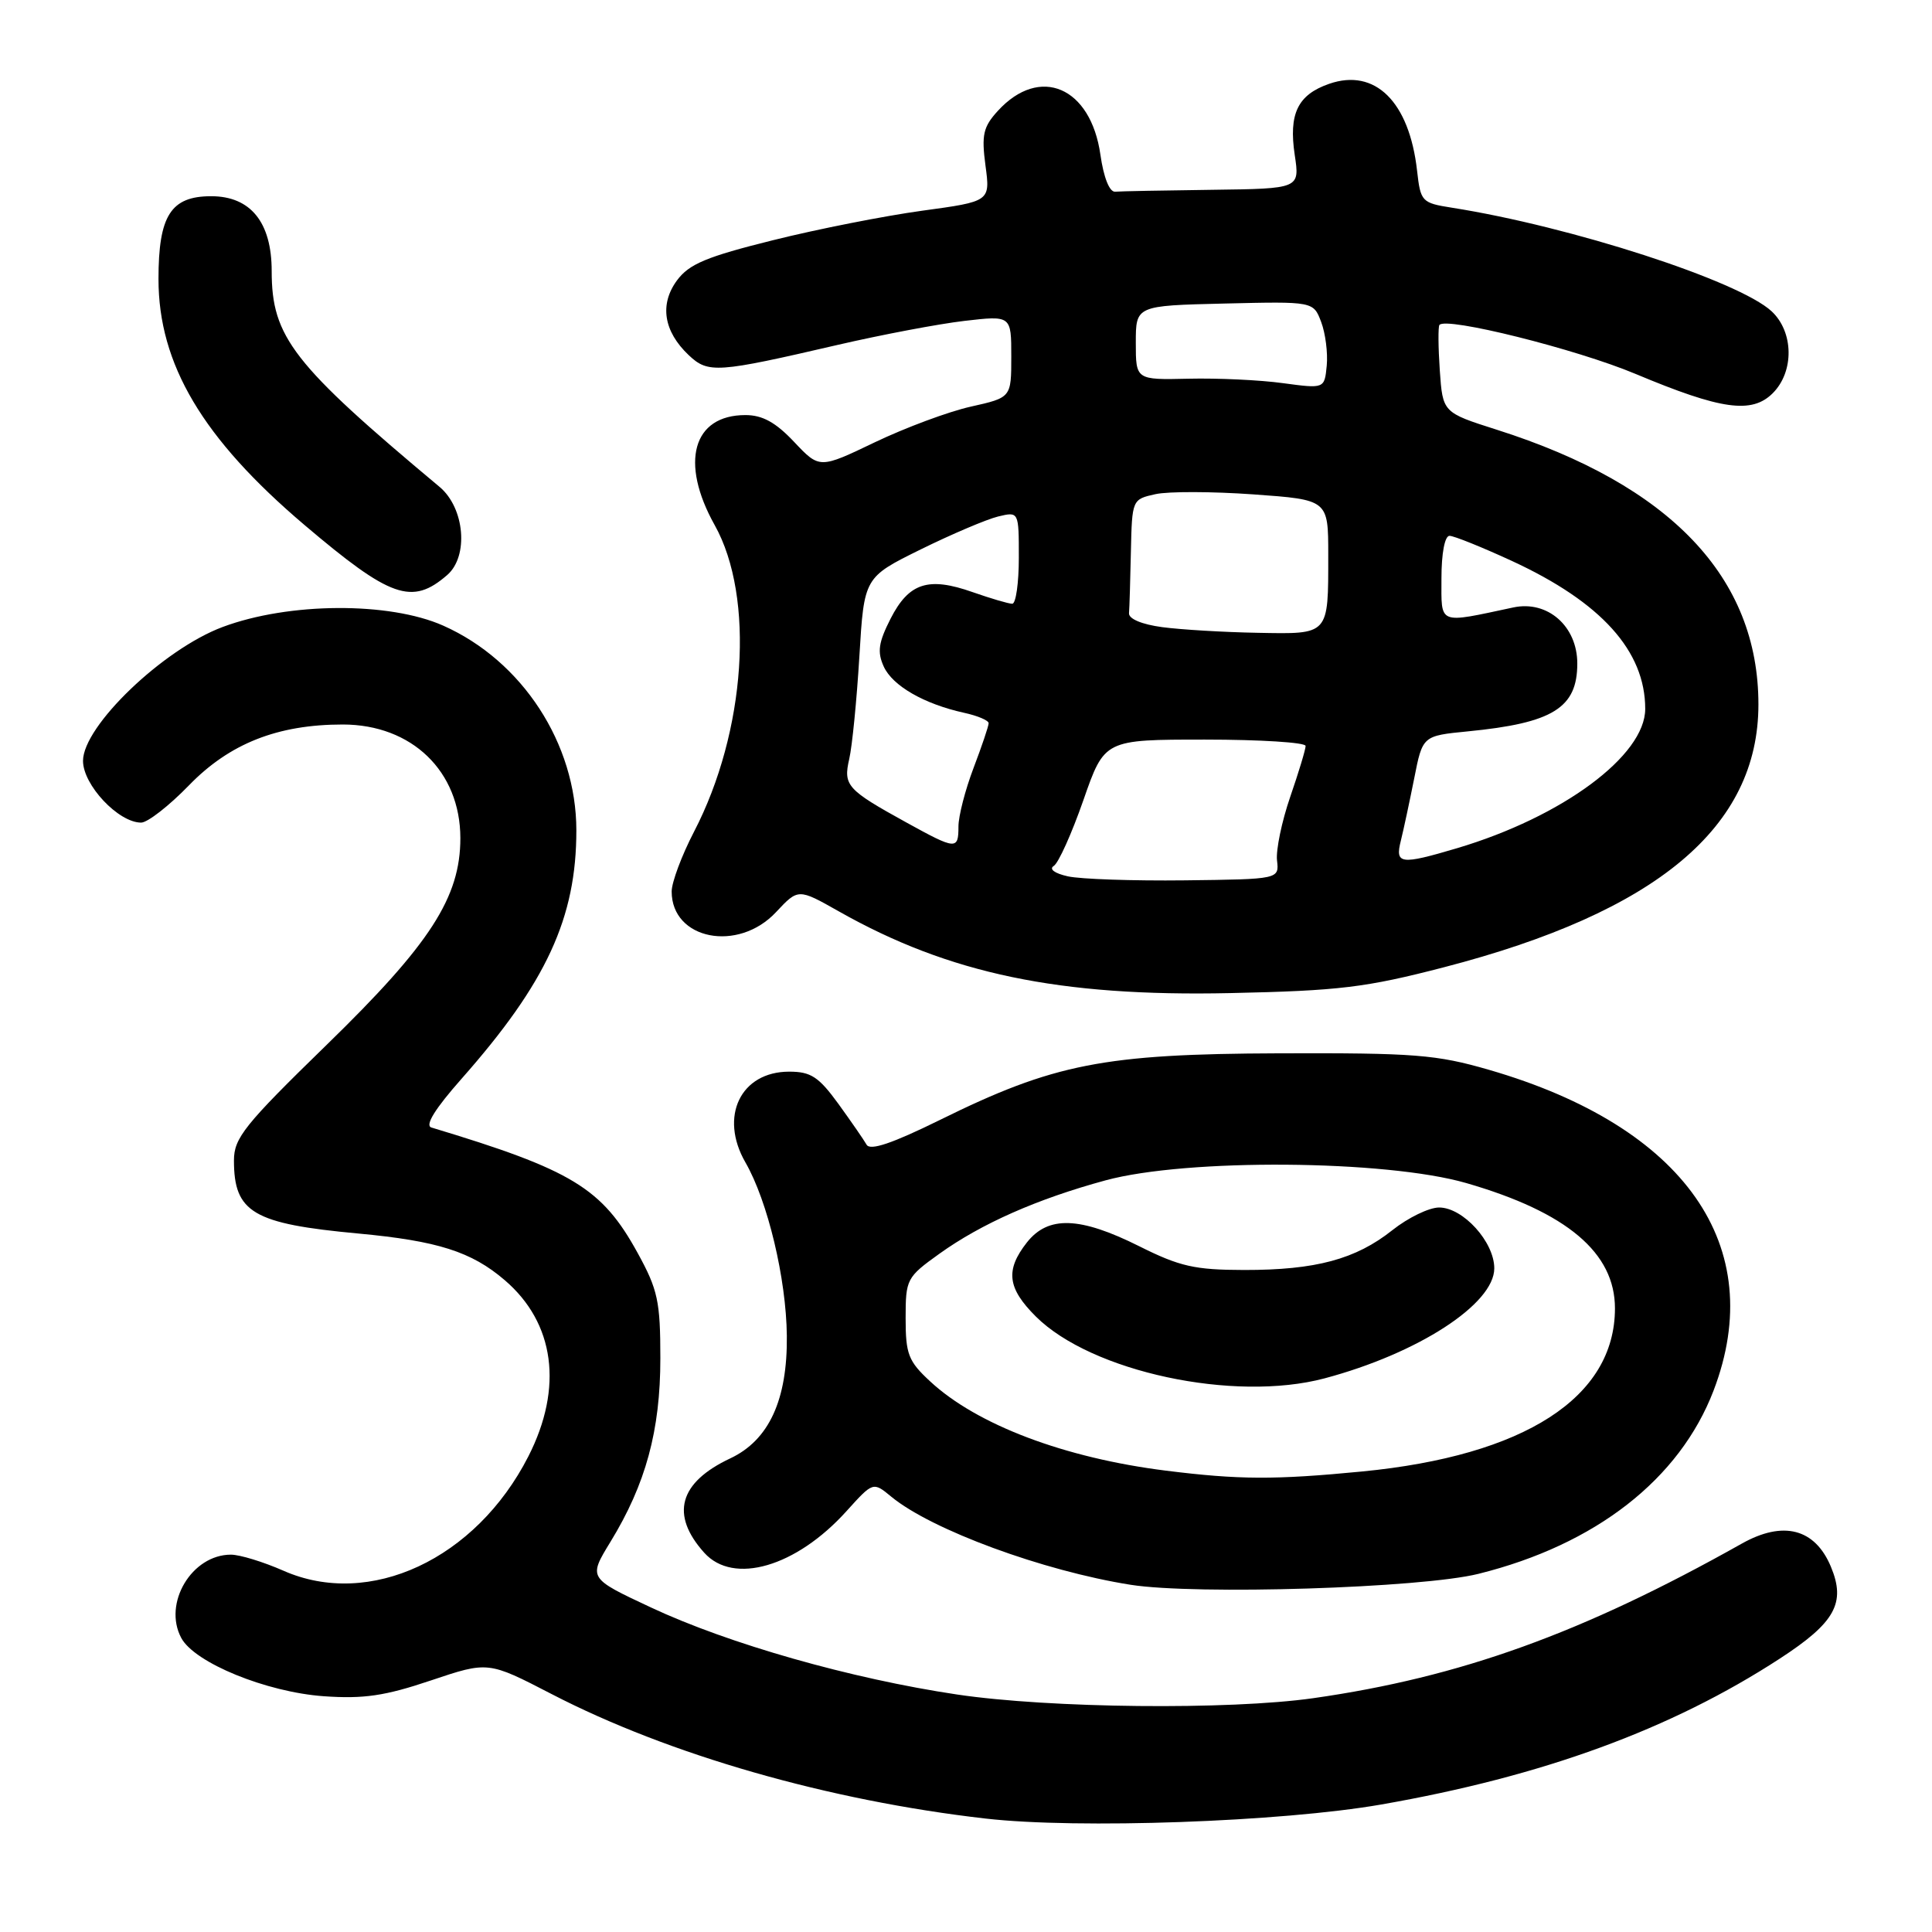 <?xml version="1.0" encoding="UTF-8" standalone="no"?>
<!DOCTYPE svg PUBLIC "-//W3C//DTD SVG 1.1//EN" "http://www.w3.org/Graphics/SVG/1.1/DTD/svg11.dtd" >
<svg xmlns="http://www.w3.org/2000/svg" xmlns:xlink="http://www.w3.org/1999/xlink" version="1.1" viewBox="0 0 256 256">
 <g >
 <path fill="currentColor"
d=" M 183.00 239.11 C 204.44 235.37 221.45 229.14 235.84 219.77 C 243.17 215.00 244.61 212.40 242.60 207.59 C 240.49 202.54 236.28 201.45 230.79 204.54 C 209.65 216.42 193.52 222.24 174.00 225.02 C 162.87 226.60 139.07 226.36 126.81 224.53 C 112.79 222.44 96.54 217.82 86.24 212.99 C 77.95 209.11 77.95 209.11 80.89 204.30 C 85.57 196.65 87.50 189.55 87.50 180.00 C 87.50 172.44 87.17 170.90 84.50 166.04 C 79.77 157.42 75.84 155.03 57.16 149.40 C 56.27 149.13 57.65 146.91 61.16 142.94 C 72.41 130.21 76.38 121.61 76.37 110.00 C 76.36 98.54 69.21 87.56 58.73 82.90 C 51.57 79.72 38.26 79.80 29.50 83.08 C 21.61 86.03 11.00 96.21 11.00 100.82 C 11.00 104.01 15.69 109.00 18.70 109.00 C 19.55 109.00 22.40 106.78 25.03 104.07 C 30.41 98.52 36.78 96.00 45.43 96.00 C 54.58 96.01 60.99 102.20 61.00 111.05 C 61.00 118.91 57.02 125.08 43.29 138.44 C 32.38 149.06 31.00 150.79 31.00 153.77 C 31.00 160.67 33.54 162.16 47.50 163.45 C 57.99 164.43 62.47 165.85 66.87 169.62 C 73.51 175.30 74.66 183.86 70.01 192.98 C 63.06 206.60 48.97 213.18 37.54 208.12 C 34.90 206.96 31.78 206.00 30.60 206.00 C 25.41 206.00 21.56 212.45 24.02 217.04 C 25.78 220.33 35.30 224.22 42.91 224.76 C 48.19 225.13 51.01 224.72 57.09 222.67 C 64.68 220.12 64.68 220.12 73.09 224.47 C 88.64 232.52 109.81 238.59 130.61 240.97 C 142.81 242.37 169.79 241.41 183.00 239.11 Z  M 195.91 208.54 C 211.43 204.68 222.56 196.00 227.06 184.25 C 234.36 165.14 223.26 149.28 197.31 141.76 C 190.31 139.73 187.43 139.51 169.50 139.57 C 146.24 139.65 139.65 140.94 124.50 148.42 C 118.22 151.51 115.30 152.50 114.83 151.68 C 114.46 151.03 112.77 148.59 111.08 146.25 C 108.48 142.68 107.44 142.00 104.57 142.00 C 98.14 142.00 95.27 147.94 98.77 154.02 C 101.73 159.16 104.18 169.41 104.26 177.00 C 104.35 185.49 101.89 190.83 96.77 193.24 C 89.96 196.44 88.79 200.71 93.32 205.75 C 97.19 210.05 105.50 207.62 112.16 200.24 C 115.69 196.33 115.69 196.33 118.10 198.32 C 123.42 202.71 138.21 208.15 149.80 209.99 C 158.49 211.36 188.34 210.43 195.91 208.54 Z  M 191.32 128.17 C 219.55 120.85 233.00 109.60 233.00 93.34 C 233.00 76.50 221.34 64.26 198.33 56.94 C 191.17 54.66 191.17 54.66 190.78 49.08 C 190.57 46.01 190.55 43.30 190.73 43.06 C 191.55 41.93 208.87 46.25 216.73 49.55 C 228.08 54.31 232.13 54.87 234.90 52.10 C 237.76 49.24 237.68 43.98 234.75 41.25 C 230.42 37.22 208.15 30.00 192.37 27.52 C 188.39 26.89 188.23 26.72 187.77 22.62 C 186.74 13.47 182.20 8.99 176.11 11.11 C 171.95 12.56 170.74 15.07 171.56 20.54 C 172.23 25.00 172.23 25.00 160.61 25.15 C 154.23 25.23 148.44 25.34 147.76 25.40 C 147.01 25.46 146.24 23.52 145.81 20.50 C 144.53 11.51 137.78 8.62 132.23 14.68 C 130.28 16.81 130.04 17.86 130.58 21.93 C 131.22 26.69 131.22 26.69 122.20 27.92 C 117.24 28.60 108.34 30.35 102.42 31.83 C 93.61 34.02 91.31 34.98 89.70 37.16 C 87.37 40.33 87.93 43.91 91.26 47.06 C 93.85 49.50 94.97 49.42 111.04 45.69 C 116.84 44.35 124.37 42.92 127.79 42.52 C 134.00 41.80 134.00 41.80 134.00 47.24 C 134.00 52.68 134.00 52.68 128.64 53.88 C 125.68 54.54 119.97 56.67 115.93 58.60 C 108.59 62.12 108.59 62.12 105.23 58.56 C 102.78 55.96 101.03 55.00 98.77 55.00 C 91.80 55.00 90.05 61.27 94.70 69.58 C 100.05 79.14 98.85 96.95 91.96 110.21 C 90.33 113.35 89.00 116.91 89.00 118.13 C 89.00 124.51 97.80 126.25 102.83 120.86 C 105.77 117.72 105.77 117.72 111.13 120.75 C 125.76 129.03 140.36 132.08 163.00 131.59 C 177.47 131.28 180.95 130.86 191.32 128.17 Z  M 59.25 76.20 C 62.13 73.71 61.58 67.31 58.25 64.52 C 38.80 48.26 36.00 44.67 36.00 35.92 C 36.00 29.46 33.21 26.00 27.98 26.00 C 22.63 26.00 21.00 28.57 21.00 36.97 C 21.00 48.26 26.85 58.11 40.34 69.56 C 51.75 79.24 54.59 80.24 59.25 76.20 Z  M 154.50 194.87 C 141.07 193.19 129.45 188.80 123.25 183.04 C 120.36 180.37 120.00 179.43 120.00 174.68 C 120.00 169.50 120.13 169.24 124.47 166.13 C 130.05 162.13 137.42 158.87 146.50 156.40 C 157.26 153.48 183.61 153.68 194.28 156.76 C 207.63 160.62 214.00 166.00 213.99 173.38 C 213.98 185.17 202.01 192.89 180.48 194.98 C 168.93 196.10 164.18 196.08 154.50 194.87 Z  M 175.51 182.64 C 187.90 179.34 198.00 172.79 198.00 168.06 C 198.00 164.56 193.86 160.00 190.69 160.00 C 189.36 160.00 186.58 161.35 184.50 163.00 C 179.63 166.87 174.33 168.29 164.86 168.28 C 158.31 168.27 156.32 167.82 150.95 165.13 C 143.08 161.20 138.89 161.06 136.07 164.63 C 133.19 168.30 133.48 170.68 137.25 174.44 C 144.61 181.78 163.53 185.83 175.51 182.64 Z  M 141.50 116.12 C 139.74 115.73 138.97 115.16 139.63 114.74 C 140.26 114.35 142.02 110.42 143.56 106.01 C 146.35 98.00 146.35 98.00 159.67 98.00 C 167.00 98.00 173.00 98.38 173.00 98.84 C 173.00 99.31 172.08 102.34 170.96 105.59 C 169.84 108.84 169.06 112.62 169.21 114.00 C 169.50 116.50 169.50 116.50 157.00 116.65 C 150.12 116.73 143.15 116.49 141.50 116.12 Z  M 185.62 111.39 C 185.98 109.95 186.77 106.24 187.39 103.14 C 188.50 97.50 188.50 97.50 194.50 96.91 C 205.77 95.81 209.00 93.80 209.00 87.92 C 209.00 82.97 205.06 79.52 200.52 80.49 C 190.43 82.64 191.00 82.87 191.00 76.63 C 191.00 73.31 191.44 71.00 192.07 71.00 C 192.65 71.00 196.37 72.50 200.34 74.33 C 212.18 79.80 218.00 86.26 218.00 93.93 C 218.00 100.12 207.03 108.24 193.07 112.39 C 185.55 114.62 184.83 114.53 185.62 111.39 Z  M 120.13 109.00 C 112.22 104.64 111.72 104.09 112.53 100.56 C 112.92 98.88 113.52 92.78 113.87 87.00 C 114.50 76.50 114.50 76.50 122.00 72.80 C 126.12 70.77 130.74 68.81 132.25 68.44 C 135.00 67.78 135.00 67.78 135.00 73.89 C 135.00 77.25 134.61 80.00 134.13 80.00 C 133.64 80.00 131.28 79.30 128.88 78.46 C 123.01 76.39 120.44 77.22 118.01 81.97 C 116.40 85.14 116.22 86.38 117.10 88.32 C 118.27 90.88 122.44 93.28 127.75 94.45 C 129.54 94.84 131.00 95.46 131.00 95.83 C 131.00 96.20 130.10 98.87 129.00 101.76 C 127.90 104.65 127.00 108.14 127.00 109.51 C 127.00 112.64 126.68 112.61 120.13 109.00 Z  M 154.00 83.10 C 151.30 82.74 149.54 82.00 149.60 81.25 C 149.66 80.56 149.77 76.89 149.85 73.08 C 150.00 66.20 150.02 66.16 153.10 65.48 C 154.80 65.10 160.65 65.12 166.10 65.51 C 176.00 66.22 176.00 66.22 176.00 73.53 C 176.00 84.22 176.18 84.03 166.64 83.85 C 162.16 83.77 156.47 83.43 154.00 83.10 Z  M 170.00 50.77 C 166.97 50.35 161.35 50.09 157.50 50.18 C 150.50 50.34 150.50 50.34 150.50 45.42 C 150.50 40.50 150.50 40.50 162.26 40.22 C 174.03 39.94 174.03 39.94 175.06 42.66 C 175.63 44.16 175.96 46.77 175.80 48.45 C 175.50 51.51 175.50 51.51 170.00 50.77 Z "/>
</g>
</svg>